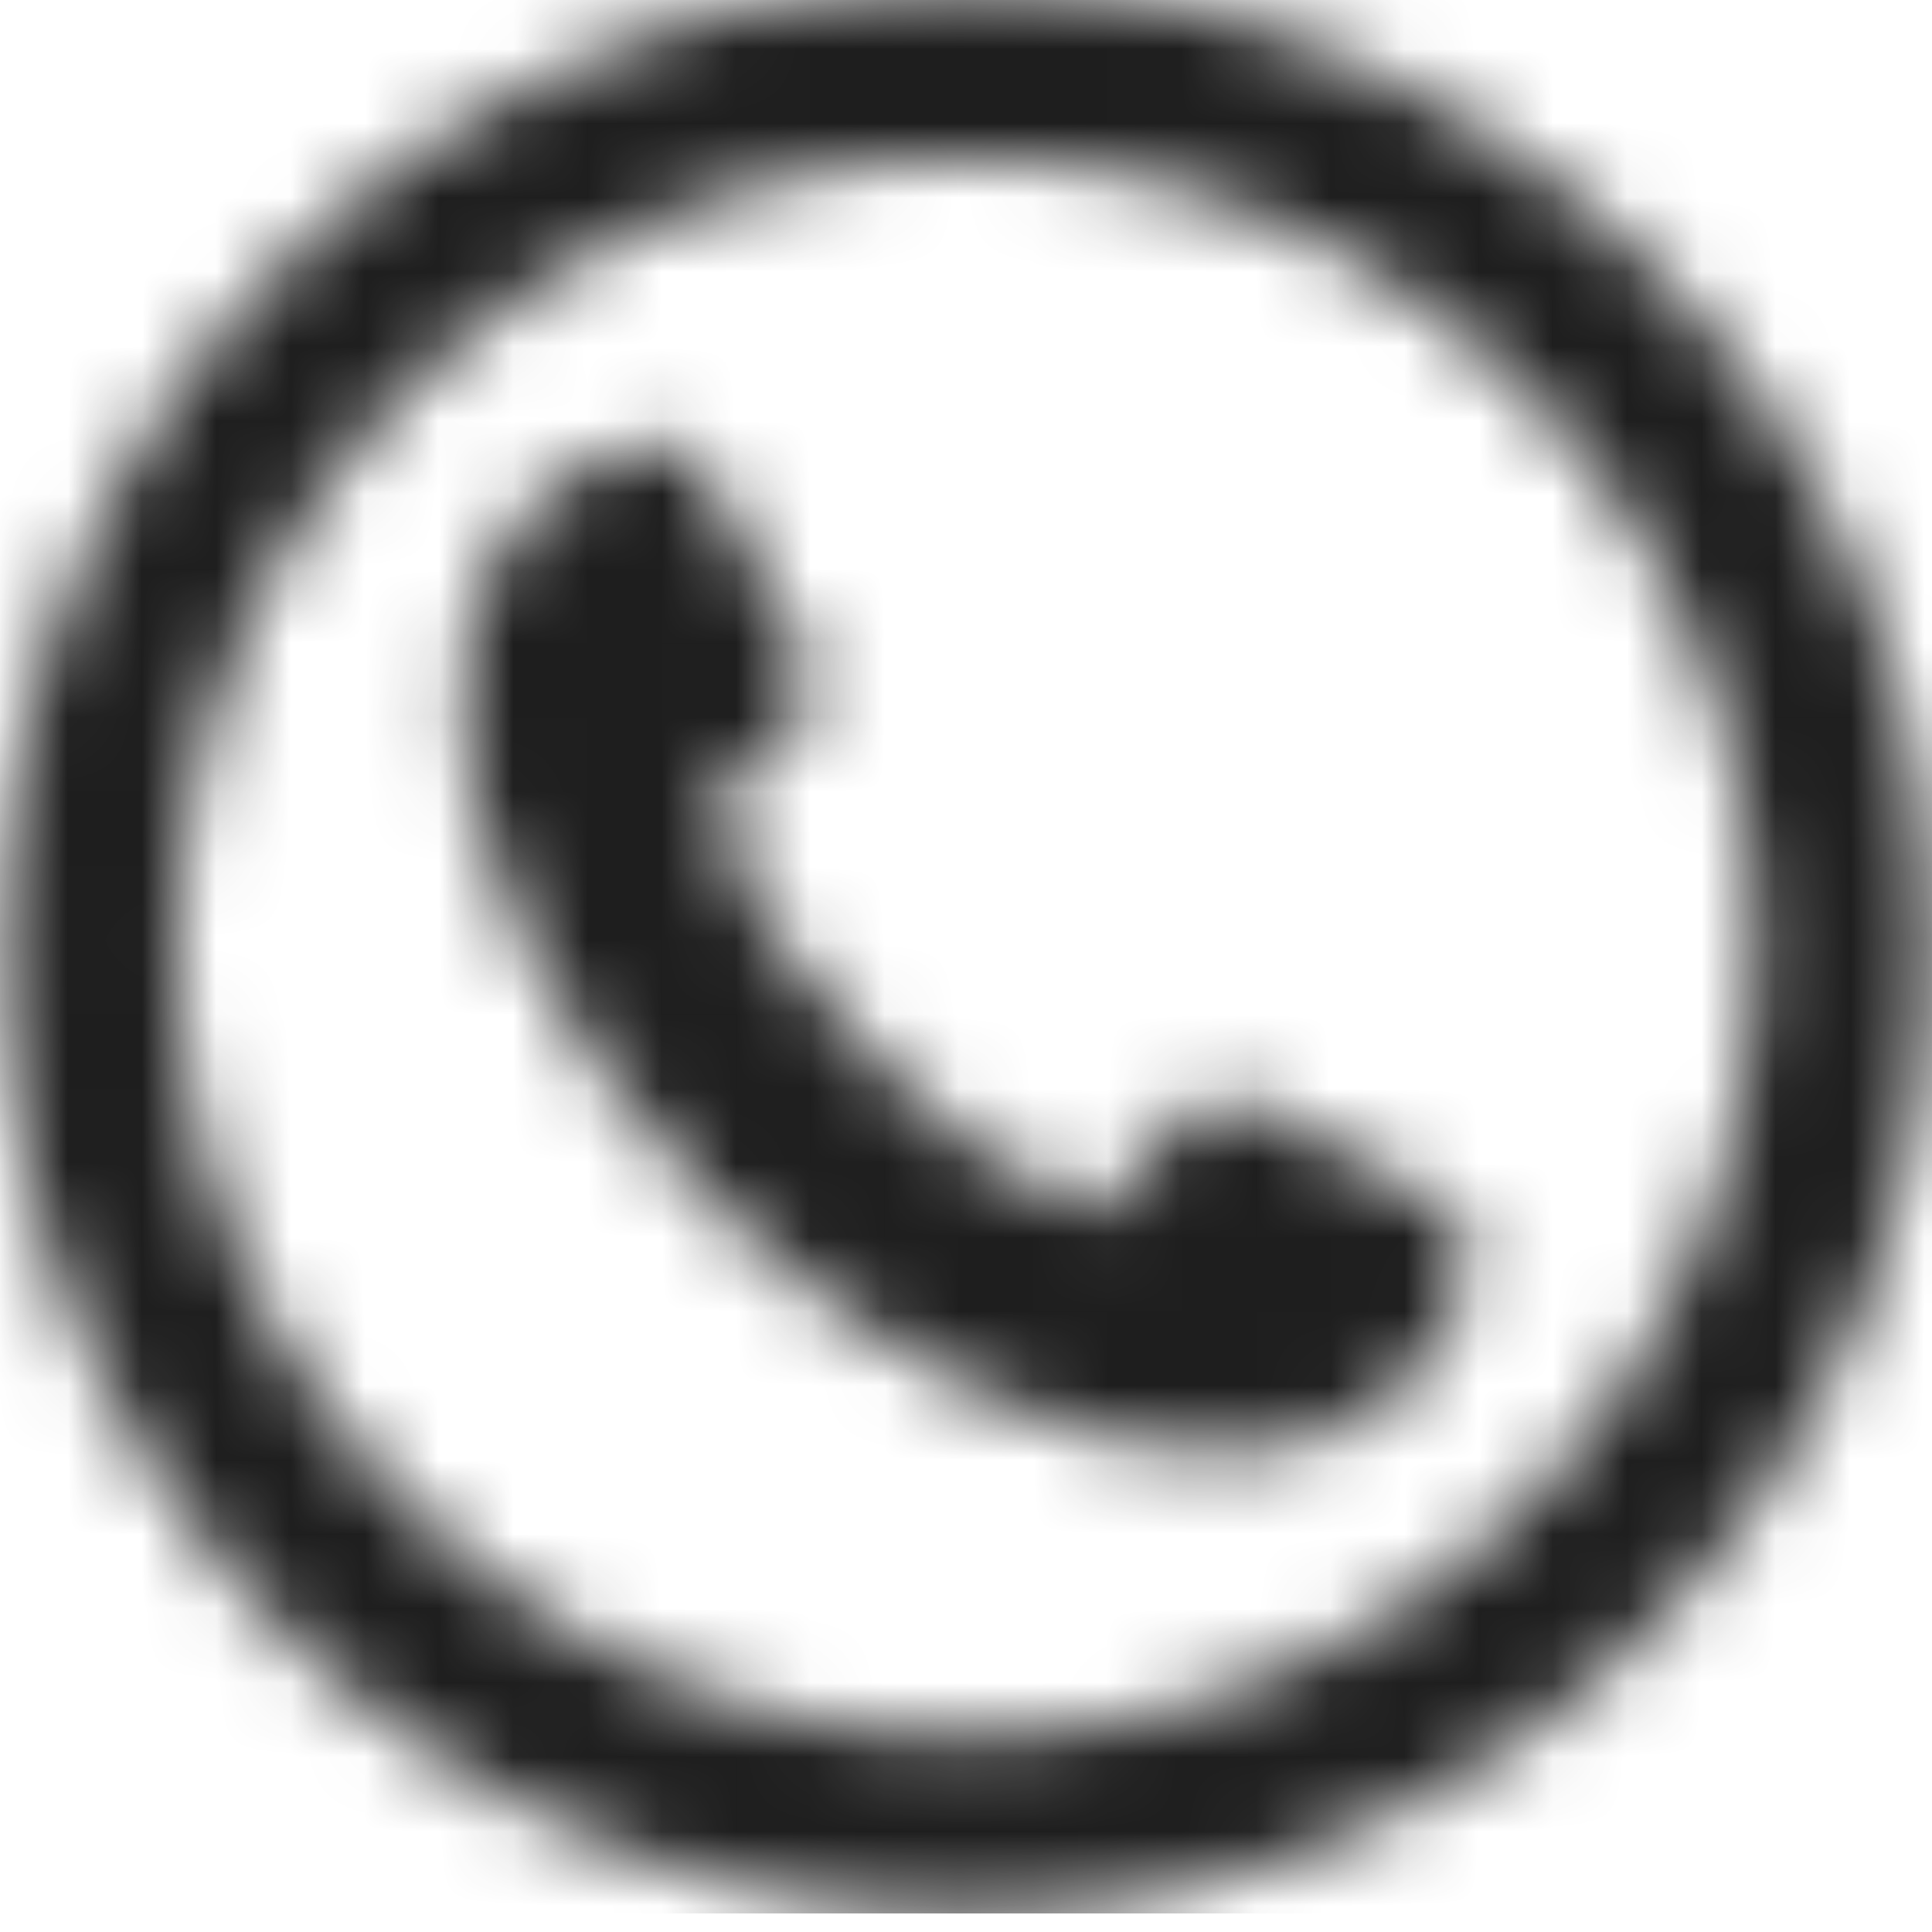 <svg xmlns="http://www.w3.org/2000/svg" xmlns:xlink="http://www.w3.org/1999/xlink" fill="none" version="1.1" width="26" height="26" viewBox="0 0.25 26 26"><defs><mask id="master_svg0_0_6228" style="mask-type:alpha" maskUnits="userSpaceOnUse"><g><path d="M26,13Q26,13.319,25.984,13.638Q25.969,13.957,25.937,14.274Q25.906,14.592,25.859,14.908Q25.812,15.223,25.75,15.536Q25.688,15.849,25.61,16.159Q25.533,16.468,25.44,16.774Q25.348,17.079,25.24,17.38Q25.133,17.68,25.01,17.975Q24.888,18.27,24.752,18.558Q24.615,18.847,24.465,19.128Q24.314,19.41,24.151,19.683Q23.986,19.957,23.809,20.222Q23.632,20.488,23.442,20.744Q23.252,21,23.049,21.247Q22.847,21.494,22.632,21.73Q22.418,21.967,22.192,22.192Q21.967,22.418,21.73,22.632Q21.494,22.847,21.247,23.049Q21,23.252,20.744,23.442Q20.488,23.632,20.222,23.809Q19.957,23.986,19.683,24.151Q19.41,24.314,19.128,24.465Q18.847,24.615,18.558,24.752Q18.27,24.888,17.975,25.01Q17.68,25.133,17.38,25.24Q17.079,25.348,16.774,25.44Q16.468,25.533,16.159,25.61Q15.849,25.688,15.536,25.75Q15.223,25.812,14.908,25.859Q14.592,25.906,14.274,25.937Q13.957,25.969,13.638,25.984Q13.319,26,13,26Q12.681,26,12.362,25.984Q12.043,25.969,11.726,25.937Q11.408,25.906,11.092,25.859Q10.777,25.812,10.464,25.75Q10.151,25.688,9.841,25.61Q9.532,25.533,9.226,25.44Q8.921,25.348,8.62,25.24Q8.32,25.133,8.025,25.01Q7.73,24.888,7.442,24.752Q7.153,24.615,6.872,24.465Q6.59,24.314,6.317,24.151Q6.043,23.986,5.778,23.809Q5.512,23.632,5.256,23.442Q5,23.252,4.753,23.049Q4.506,22.847,4.27,22.632Q4.033,22.418,3.808,22.192Q3.582,21.967,3.368,21.73Q3.153,21.494,2.951,21.247Q2.748,21,2.558,20.744Q2.368,20.488,2.191,20.222Q2.014,19.957,1.85,19.683Q1.685,19.41,1.535,19.128Q1.385,18.847,1.248,18.558Q1.112,18.27,0.99,17.975Q0.867,17.68,0.76,17.38Q0.652,17.079,0.56,16.774Q0.467,16.468,0.39,16.159Q0.312,15.849,0.25,15.536Q0.188,15.223,0.141,14.908Q0.094,14.592,0.063,14.274Q0.031,13.957,0.016,13.638Q0,13.319,0,13Q0,12.681,0.016,12.362Q0.031,12.043,0.063,11.726Q0.094,11.408,0.141,11.092Q0.188,10.777,0.25,10.464Q0.312,10.151,0.39,9.841Q0.467,9.532,0.56,9.226Q0.652,8.921,0.76,8.62Q0.867,8.32,0.99,8.025Q1.112,7.73,1.248,7.442Q1.385,7.153,1.535,6.872Q1.685,6.59,1.85,6.317Q2.014,6.043,2.191,5.778Q2.368,5.512,2.558,5.256Q2.748,5,2.951,4.753Q3.153,4.506,3.368,4.27Q3.582,4.033,3.808,3.808Q4.033,3.582,4.27,3.368Q4.506,3.153,4.753,2.951Q5,2.748,5.256,2.558Q5.512,2.368,5.778,2.191Q6.043,2.014,6.317,1.85Q6.59,1.685,6.872,1.535Q7.153,1.385,7.442,1.248Q7.73,1.112,8.025,0.99Q8.32,0.867,8.62,0.76Q8.921,0.652,9.226,0.56Q9.532,0.467,9.841,0.39Q10.151,0.312,10.464,0.25Q10.777,0.188,11.092,0.141Q11.408,0.094,11.726,0.063Q12.043,0.031,12.362,0.016Q12.681,0,13,0Q13.319,0,13.638,0.016Q13.957,0.031,14.274,0.063Q14.592,0.094,14.908,0.141Q15.223,0.188,15.536,0.25Q15.849,0.312,16.159,0.39Q16.468,0.467,16.774,0.56Q17.079,0.652,17.38,0.76Q17.68,0.867,17.975,0.99Q18.27,1.112,18.558,1.248Q18.847,1.385,19.128,1.535Q19.41,1.685,19.683,1.85Q19.957,2.014,20.222,2.191Q20.488,2.368,20.744,2.558Q21,2.748,21.247,2.951Q21.494,3.153,21.73,3.368Q21.967,3.582,22.192,3.808Q22.418,4.033,22.632,4.27Q22.847,4.506,23.049,4.753Q23.252,5,23.442,5.256Q23.632,5.512,23.809,5.778Q23.986,6.043,24.151,6.317Q24.314,6.59,24.465,6.872Q24.615,7.153,24.752,7.442Q24.888,7.73,25.01,8.025Q25.133,8.32,25.24,8.62Q25.348,8.921,25.44,9.226Q25.533,9.532,25.61,9.841Q25.688,10.151,25.75,10.464Q25.812,10.777,25.859,11.092Q25.906,11.408,25.937,11.726Q25.969,12.043,25.984,12.362Q26,12.681,26,13ZM23.617,13Q23.617,13.261,23.604,13.521Q23.591,13.781,23.566,14.041Q23.541,14.3,23.502,14.558Q23.464,14.816,23.413,15.071Q23.362,15.327,23.299,15.58Q23.236,15.832,23.16,16.082Q23.084,16.331,22.997,16.577Q22.909,16.822,22.809,17.063Q22.709,17.304,22.598,17.539Q22.486,17.775,22.363,18.005Q22.241,18.235,22.107,18.458Q21.973,18.682,21.828,18.898Q21.683,19.115,21.528,19.324Q21.373,19.534,21.207,19.735Q21.042,19.937,20.867,20.13Q20.692,20.323,20.508,20.507Q20.323,20.691,20.13,20.866Q19.937,21.041,19.736,21.207Q19.534,21.372,19.325,21.527Q19.116,21.683,18.899,21.827Q18.682,21.972,18.459,22.106Q18.235,22.24,18.005,22.363Q17.775,22.486,17.54,22.597Q17.304,22.709,17.063,22.808Q16.823,22.908,16.577,22.996Q16.332,23.084,16.082,23.16Q15.833,23.235,15.58,23.299Q15.327,23.362,15.072,23.413Q14.816,23.463,14.558,23.502Q14.3,23.54,14.041,23.566Q13.782,23.591,13.521,23.604Q13.261,23.617,13.001,23.617Q12.74,23.617,12.479,23.604Q12.219,23.591,11.96,23.566Q11.7,23.54,11.443,23.502Q11.185,23.463,10.929,23.413Q10.674,23.362,10.421,23.299Q10.168,23.235,9.919,23.16Q9.669,23.084,9.424,22.996Q9.178,22.908,8.938,22.808Q8.697,22.709,8.461,22.597Q8.226,22.486,7.996,22.363Q7.766,22.24,7.542,22.106Q7.319,21.972,7.102,21.827Q6.885,21.683,6.676,21.527Q6.467,21.372,6.265,21.207Q6.064,21.041,5.871,20.866Q5.678,20.691,5.493,20.507Q5.309,20.323,5.134,20.13Q4.959,19.937,4.794,19.735Q4.628,19.534,4.473,19.324Q4.318,19.115,4.173,18.898Q4.028,18.682,3.894,18.458Q3.76,18.235,3.637,18.005Q3.515,17.775,3.403,17.539Q3.292,17.304,3.192,17.063Q3.092,16.822,3.004,16.577Q2.917,16.331,2.841,16.082Q2.765,15.832,2.702,15.58Q2.639,15.327,2.588,15.071Q2.537,14.816,2.499,14.558Q2.46,14.3,2.435,14.041Q2.409,13.781,2.397,13.521Q2.384,13.261,2.384,13Q2.384,12.739,2.397,12.479Q2.409,12.219,2.435,11.959Q2.46,11.7,2.499,11.442Q2.537,11.184,2.588,10.929Q2.639,10.673,2.702,10.42Q2.765,10.168,2.841,9.918Q2.917,9.669,3.004,9.423Q3.092,9.178,3.192,8.937Q3.292,8.696,3.403,8.461Q3.515,8.225,3.637,7.995Q3.76,7.765,3.894,7.542Q4.028,7.318,4.173,7.102Q4.318,6.885,4.473,6.676Q4.628,6.466,4.794,6.265Q4.959,6.063,5.134,5.87Q5.309,5.677,5.493,5.493Q5.678,5.309,5.871,5.134Q6.064,4.959,6.265,4.793Q6.467,4.628,6.676,4.473Q6.885,4.317,7.102,4.173Q7.319,4.028,7.542,3.894Q7.766,3.76,7.996,3.637Q8.226,3.514,8.461,3.403Q8.697,3.291,8.938,3.191Q9.178,3.092,9.424,3.004Q9.669,2.916,9.919,2.84Q10.168,2.765,10.421,2.701Q10.674,2.638,10.929,2.587Q11.185,2.536,11.443,2.498Q11.7,2.46,11.96,2.434Q12.219,2.409,12.479,2.396Q12.74,2.383,13.001,2.383Q13.261,2.383,13.521,2.396Q13.782,2.409,14.041,2.434Q14.3,2.46,14.558,2.498Q14.816,2.536,15.072,2.587Q15.327,2.638,15.58,2.701Q15.833,2.765,16.082,2.84Q16.332,2.916,16.577,3.004Q16.823,3.092,17.063,3.191Q17.304,3.291,17.54,3.403Q17.775,3.514,18.005,3.637Q18.235,3.76,18.459,3.894Q18.682,4.028,18.899,4.173Q19.116,4.317,19.325,4.473Q19.534,4.628,19.736,4.793Q19.937,4.959,20.13,5.134Q20.323,5.309,20.508,5.493Q20.692,5.677,20.867,5.87Q21.042,6.063,21.207,6.265Q21.373,6.466,21.528,6.676Q21.683,6.885,21.828,7.102Q21.973,7.318,22.107,7.542Q22.241,7.765,22.363,7.995Q22.486,8.225,22.598,8.461Q22.709,8.696,22.809,8.937Q22.909,9.178,22.997,9.423Q23.084,9.669,23.16,9.918Q23.236,10.168,23.299,10.42Q23.362,10.673,23.413,10.929Q23.464,11.184,23.502,11.442Q23.541,11.7,23.566,11.959Q23.591,12.219,23.604,12.479Q23.617,12.739,23.617,13ZM16.685,19.81C17.584,19.754,18.371,19.473,18.961,18.883C19.41,18.433,19.691,17.871,19.804,17.197C19.776,16.86,19.607,16.579,19.298,16.41L16.994,15.174C16.516,14.921,15.898,15.118,15.645,15.595L14.823,16.585C13.586,16.192,12.848,15.579,11.752,14.483C10.656,13.359,9.946,12.28,9.553,11.043L10.391,10.341C10.868,10.088,11.037,9.47,10.784,8.992L9.548,6.716L9.548,6.688C9.379,6.407,9.155,6.239,8.874,6.183C8.199,6.295,7.609,6.604,7.16,7.054C6.57,7.644,6.261,8.43,6.204,9.358C6.092,11.437,7.328,14.162,9.576,16.438C11.852,18.714,14.577,19.922,16.685,19.81Z" fill-rule="evenodd" fill="#FFFFFF" fill-opacity="1"/></g></mask></defs><g><g mask="url(#master_svg0_0_6228)"><g><path d="M26,13Q26,13.319,25.984,13.638Q25.969,13.957,25.937,14.274Q25.906,14.592,25.859,14.908Q25.812,15.223,25.75,15.536Q25.688,15.849,25.61,16.159Q25.533,16.468,25.44,16.774Q25.348,17.079,25.24,17.38Q25.133,17.68,25.01,17.975Q24.888,18.27,24.752,18.558Q24.615,18.847,24.465,19.128Q24.314,19.41,24.151,19.683Q23.986,19.957,23.809,20.222Q23.632,20.488,23.442,20.744Q23.252,21,23.049,21.247Q22.847,21.494,22.632,21.73Q22.418,21.967,22.192,22.192Q21.967,22.418,21.73,22.632Q21.494,22.847,21.247,23.049Q21,23.252,20.744,23.442Q20.488,23.632,20.222,23.809Q19.957,23.986,19.683,24.151Q19.41,24.314,19.128,24.465Q18.847,24.615,18.558,24.752Q18.27,24.888,17.975,25.01Q17.68,25.133,17.38,25.24Q17.079,25.348,16.774,25.44Q16.468,25.533,16.159,25.61Q15.849,25.688,15.536,25.75Q15.223,25.812,14.908,25.859Q14.592,25.906,14.274,25.937Q13.957,25.969,13.638,25.984Q13.319,26,13,26Q12.681,26,12.362,25.984Q12.043,25.969,11.726,25.937Q11.408,25.906,11.092,25.859Q10.777,25.812,10.464,25.75Q10.151,25.688,9.841,25.61Q9.532,25.533,9.226,25.44Q8.921,25.348,8.62,25.24Q8.32,25.133,8.025,25.01Q7.73,24.888,7.442,24.752Q7.153,24.615,6.872,24.465Q6.59,24.314,6.317,24.151Q6.043,23.986,5.778,23.809Q5.512,23.632,5.256,23.442Q5,23.252,4.753,23.049Q4.506,22.847,4.27,22.632Q4.033,22.418,3.808,22.192Q3.582,21.967,3.368,21.73Q3.153,21.494,2.951,21.247Q2.748,21,2.558,20.744Q2.368,20.488,2.191,20.222Q2.014,19.957,1.85,19.683Q1.685,19.41,1.535,19.128Q1.385,18.847,1.248,18.558Q1.112,18.27,0.99,17.975Q0.867,17.68,0.76,17.38Q0.652,17.079,0.56,16.774Q0.467,16.468,0.39,16.159Q0.312,15.849,0.25,15.536Q0.188,15.223,0.141,14.908Q0.094,14.592,0.063,14.274Q0.031,13.957,0.016,13.638Q0,13.319,0,13Q0,12.681,0.016,12.362Q0.031,12.043,0.063,11.726Q0.094,11.408,0.141,11.092Q0.188,10.777,0.25,10.464Q0.312,10.151,0.39,9.841Q0.467,9.532,0.56,9.226Q0.652,8.921,0.76,8.62Q0.867,8.32,0.99,8.025Q1.112,7.73,1.248,7.442Q1.385,7.153,1.535,6.872Q1.685,6.59,1.85,6.317Q2.014,6.043,2.191,5.778Q2.368,5.512,2.558,5.256Q2.748,5,2.951,4.753Q3.153,4.506,3.368,4.27Q3.582,4.033,3.808,3.808Q4.033,3.582,4.27,3.368Q4.506,3.153,4.753,2.951Q5,2.748,5.256,2.558Q5.512,2.368,5.778,2.191Q6.043,2.014,6.317,1.85Q6.59,1.685,6.872,1.535Q7.153,1.385,7.442,1.248Q7.73,1.112,8.025,0.99Q8.32,0.867,8.62,0.76Q8.921,0.652,9.226,0.56Q9.532,0.467,9.841,0.39Q10.151,0.312,10.464,0.25Q10.777,0.188,11.092,0.141Q11.408,0.094,11.726,0.063Q12.043,0.031,12.362,0.016Q12.681,0,13,0Q13.319,0,13.638,0.016Q13.957,0.031,14.274,0.063Q14.592,0.094,14.908,0.141Q15.223,0.188,15.536,0.25Q15.849,0.312,16.159,0.39Q16.468,0.467,16.774,0.56Q17.079,0.652,17.38,0.76Q17.68,0.867,17.975,0.99Q18.27,1.112,18.558,1.248Q18.847,1.385,19.128,1.535Q19.41,1.685,19.683,1.85Q19.957,2.014,20.222,2.191Q20.488,2.368,20.744,2.558Q21,2.748,21.247,2.951Q21.494,3.153,21.73,3.368Q21.967,3.582,22.192,3.808Q22.418,4.033,22.632,4.27Q22.847,4.506,23.049,4.753Q23.252,5,23.442,5.256Q23.632,5.512,23.809,5.778Q23.986,6.043,24.151,6.317Q24.314,6.59,24.465,6.872Q24.615,7.153,24.752,7.442Q24.888,7.73,25.01,8.025Q25.133,8.32,25.24,8.62Q25.348,8.921,25.44,9.226Q25.533,9.532,25.61,9.841Q25.688,10.151,25.75,10.464Q25.812,10.777,25.859,11.092Q25.906,11.408,25.937,11.726Q25.969,12.043,25.984,12.362Q26,12.681,26,13ZM23.617,13Q23.617,13.261,23.604,13.521Q23.591,13.781,23.566,14.041Q23.541,14.3,23.502,14.558Q23.464,14.816,23.413,15.071Q23.362,15.327,23.299,15.58Q23.236,15.832,23.16,16.082Q23.084,16.331,22.997,16.577Q22.909,16.822,22.809,17.063Q22.709,17.304,22.598,17.539Q22.486,17.775,22.363,18.005Q22.241,18.235,22.107,18.458Q21.973,18.682,21.828,18.898Q21.683,19.115,21.528,19.324Q21.373,19.534,21.207,19.735Q21.042,19.937,20.867,20.13Q20.692,20.323,20.508,20.507Q20.323,20.691,20.13,20.866Q19.937,21.041,19.736,21.207Q19.534,21.372,19.325,21.527Q19.116,21.683,18.899,21.827Q18.682,21.972,18.459,22.106Q18.235,22.24,18.005,22.363Q17.775,22.486,17.54,22.597Q17.304,22.709,17.063,22.808Q16.823,22.908,16.577,22.996Q16.332,23.084,16.082,23.16Q15.833,23.235,15.58,23.299Q15.327,23.362,15.072,23.413Q14.816,23.463,14.558,23.502Q14.3,23.54,14.041,23.566Q13.782,23.591,13.521,23.604Q13.261,23.617,13.001,23.617Q12.74,23.617,12.479,23.604Q12.219,23.591,11.96,23.566Q11.7,23.54,11.443,23.502Q11.185,23.463,10.929,23.413Q10.674,23.362,10.421,23.299Q10.168,23.235,9.919,23.16Q9.669,23.084,9.424,22.996Q9.178,22.908,8.938,22.808Q8.697,22.709,8.461,22.597Q8.226,22.486,7.996,22.363Q7.766,22.24,7.542,22.106Q7.319,21.972,7.102,21.827Q6.885,21.683,6.676,21.527Q6.467,21.372,6.265,21.207Q6.064,21.041,5.871,20.866Q5.678,20.691,5.493,20.507Q5.309,20.323,5.134,20.13Q4.959,19.937,4.794,19.735Q4.628,19.534,4.473,19.324Q4.318,19.115,4.173,18.898Q4.028,18.682,3.894,18.458Q3.76,18.235,3.637,18.005Q3.515,17.775,3.403,17.539Q3.292,17.304,3.192,17.063Q3.092,16.822,3.004,16.577Q2.917,16.331,2.841,16.082Q2.765,15.832,2.702,15.58Q2.639,15.327,2.588,15.071Q2.537,14.816,2.499,14.558Q2.46,14.3,2.435,14.041Q2.409,13.781,2.397,13.521Q2.384,13.261,2.384,13Q2.384,12.739,2.397,12.479Q2.409,12.219,2.435,11.959Q2.46,11.7,2.499,11.442Q2.537,11.184,2.588,10.929Q2.639,10.673,2.702,10.42Q2.765,10.168,2.841,9.918Q2.917,9.669,3.004,9.423Q3.092,9.178,3.192,8.937Q3.292,8.696,3.403,8.461Q3.515,8.225,3.637,7.995Q3.76,7.765,3.894,7.542Q4.028,7.318,4.173,7.102Q4.318,6.885,4.473,6.676Q4.628,6.466,4.794,6.265Q4.959,6.063,5.134,5.87Q5.309,5.677,5.493,5.493Q5.678,5.309,5.871,5.134Q6.064,4.959,6.265,4.793Q6.467,4.628,6.676,4.473Q6.885,4.317,7.102,4.173Q7.319,4.028,7.542,3.894Q7.766,3.76,7.996,3.637Q8.226,3.514,8.461,3.403Q8.697,3.291,8.938,3.191Q9.178,3.092,9.424,3.004Q9.669,2.916,9.919,2.84Q10.168,2.765,10.421,2.701Q10.674,2.638,10.929,2.587Q11.185,2.536,11.443,2.498Q11.7,2.46,11.96,2.434Q12.219,2.409,12.479,2.396Q12.74,2.383,13.001,2.383Q13.261,2.383,13.521,2.396Q13.782,2.409,14.041,2.434Q14.3,2.46,14.558,2.498Q14.816,2.536,15.072,2.587Q15.327,2.638,15.58,2.701Q15.833,2.765,16.082,2.84Q16.332,2.916,16.577,3.004Q16.823,3.092,17.063,3.191Q17.304,3.291,17.54,3.403Q17.775,3.514,18.005,3.637Q18.235,3.76,18.459,3.894Q18.682,4.028,18.899,4.173Q19.116,4.317,19.325,4.473Q19.534,4.628,19.736,4.793Q19.937,4.959,20.13,5.134Q20.323,5.309,20.508,5.493Q20.692,5.677,20.867,5.87Q21.042,6.063,21.207,6.265Q21.373,6.466,21.528,6.676Q21.683,6.885,21.828,7.102Q21.973,7.318,22.107,7.542Q22.241,7.765,22.363,7.995Q22.486,8.225,22.598,8.461Q22.709,8.696,22.809,8.937Q22.909,9.178,22.997,9.423Q23.084,9.669,23.16,9.918Q23.236,10.168,23.299,10.42Q23.362,10.673,23.413,10.929Q23.464,11.184,23.502,11.442Q23.541,11.7,23.566,11.959Q23.591,12.219,23.604,12.479Q23.617,12.739,23.617,13ZM16.685,19.81C17.584,19.754,18.371,19.473,18.961,18.883C19.41,18.433,19.691,17.871,19.804,17.197C19.776,16.86,19.607,16.579,19.298,16.41L16.994,15.174C16.516,14.921,15.898,15.118,15.645,15.595L14.823,16.585C13.586,16.192,12.848,15.579,11.752,14.483C10.656,13.359,9.946,12.28,9.553,11.043L10.391,10.341C10.868,10.088,11.037,9.47,10.784,8.992L9.548,6.716L9.548,6.688C9.379,6.407,9.155,6.239,8.874,6.183C8.199,6.295,7.609,6.604,7.16,7.054C6.57,7.644,6.261,8.43,6.204,9.358C6.092,11.437,7.328,14.162,9.576,16.438C11.852,18.714,14.577,19.922,16.685,19.81Z" fill-rule="evenodd" fill="#1E1E1E" fill-opacity="1"/></g><g><g><rect x="0" y="0" width="26" height="26" rx="0" fill="#1E1E1E" fill-opacity="1"/></g></g></g></g></svg>